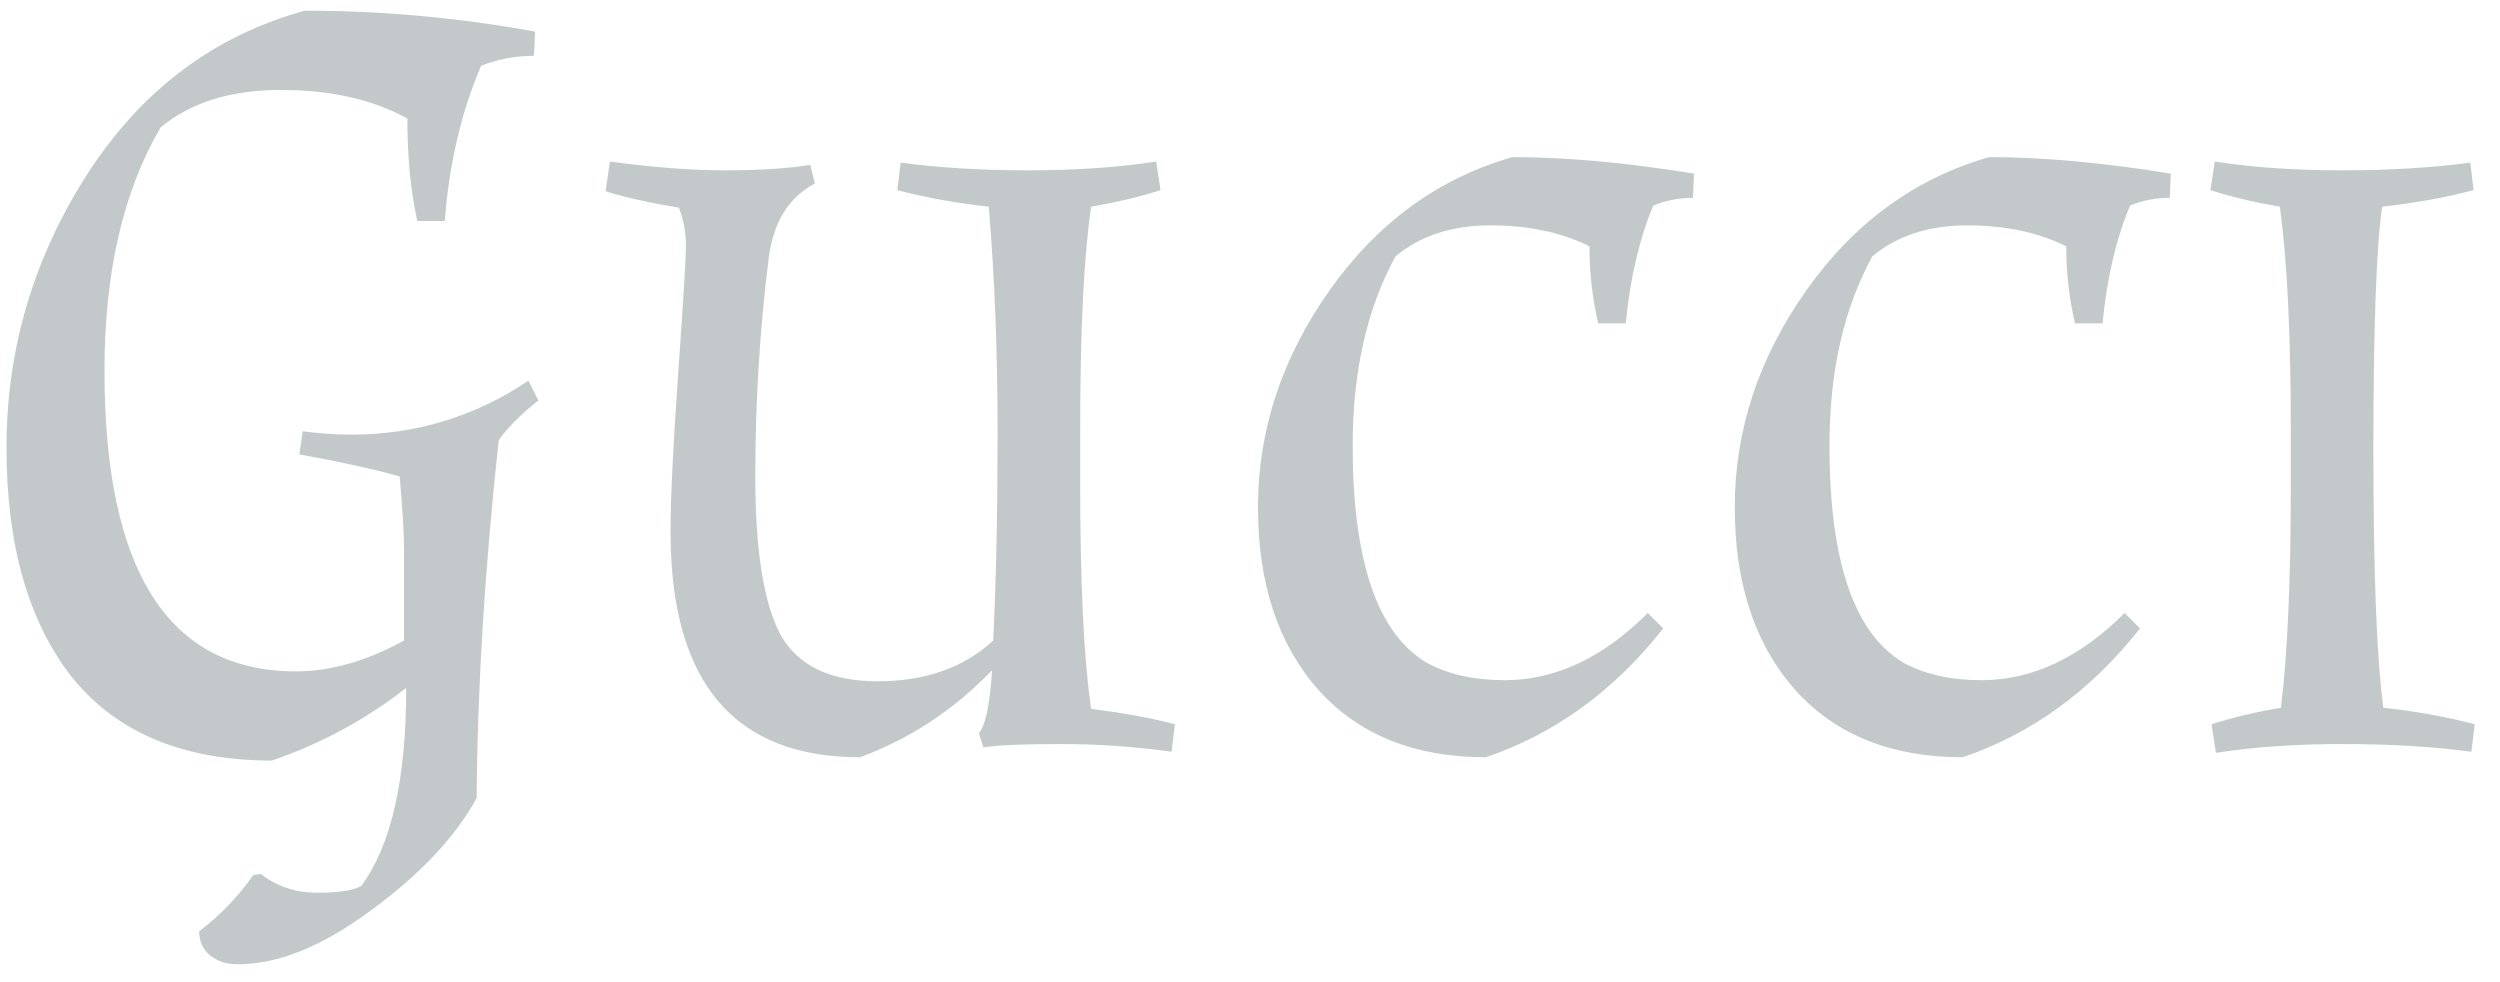 <svg width="84" height="33" viewBox="0 0 84 33" fill="none" xmlns="http://www.w3.org/2000/svg">
<path d="M9.949 22.558C11.109 22.558 12.318 22.213 13.575 21.522V18.488C13.575 17.921 13.526 17.094 13.428 16.009C12.564 15.762 11.442 15.516 10.06 15.269L10.171 14.492C10.739 14.566 11.281 14.603 11.8 14.603C13.97 14.603 15.956 13.999 17.756 12.79L18.09 13.456C17.522 13.9 17.078 14.344 16.758 14.788C16.289 19.08 16.042 23.088 16.017 26.813C15.302 28.12 14.118 29.378 12.466 30.587C10.838 31.796 9.345 32.4 7.988 32.4C7.618 32.4 7.31 32.301 7.063 32.104C6.817 31.907 6.693 31.635 6.693 31.29C7.409 30.747 8.013 30.118 8.506 29.403L8.765 29.366C9.308 29.785 9.937 29.995 10.652 29.995C11.368 29.995 11.861 29.921 12.133 29.773C13.144 28.416 13.649 26.196 13.649 23.113C12.293 24.174 10.788 24.988 9.135 25.555C6.175 25.555 3.943 24.63 2.438 22.78C0.958 20.905 0.218 18.328 0.218 15.047C0.218 11.742 1.119 8.683 2.919 5.871C4.745 3.034 7.187 1.197 10.245 0.358C12.811 0.358 15.389 0.592 17.979 1.061L17.942 1.875C17.325 1.875 16.733 1.986 16.166 2.208C15.499 3.762 15.092 5.501 14.944 7.425H14.02C13.797 6.414 13.687 5.267 13.687 3.984C12.527 3.343 11.109 3.022 9.431 3.022C7.754 3.022 6.41 3.441 5.398 4.28C4.14 6.426 3.511 9.152 3.511 12.457C3.511 19.191 5.657 22.558 9.949 22.558ZM36.294 14.492V16.231C36.294 19.61 36.417 22.139 36.663 23.816C37.798 23.964 38.736 24.137 39.475 24.334L39.364 25.259C38.156 25.086 36.91 25 35.627 25C34.37 25 33.506 25.037 33.038 25.111L32.889 24.63C33.111 24.383 33.26 23.68 33.334 22.521C32.051 23.853 30.571 24.827 28.893 25.444C24.651 25.444 22.529 22.916 22.529 17.859C22.529 16.749 22.616 14.973 22.788 12.531C22.961 10.089 23.047 8.658 23.047 8.239C23.047 7.82 22.974 7.413 22.826 7.018V6.981C21.79 6.808 20.963 6.623 20.346 6.426L20.494 5.427C21.925 5.624 23.22 5.723 24.38 5.723C25.539 5.723 26.488 5.661 27.229 5.538L27.377 6.167C26.488 6.636 25.971 7.487 25.823 8.72C25.526 11.088 25.378 13.518 25.378 16.009C25.378 18.5 25.662 20.276 26.23 21.337C26.822 22.373 27.907 22.891 29.485 22.891C31.089 22.891 32.384 22.435 33.37 21.522C33.469 19.549 33.519 17.218 33.519 14.529C33.519 11.84 33.42 9.312 33.222 6.944C32.112 6.821 31.089 6.636 30.151 6.389L30.262 5.464C31.545 5.637 32.976 5.723 34.554 5.723C36.158 5.723 37.589 5.624 38.846 5.427L38.995 6.389C38.304 6.611 37.527 6.796 36.663 6.944C36.417 8.597 36.294 11.113 36.294 14.492ZM50.556 22.854C52.258 22.854 53.862 22.102 55.366 20.597L55.884 21.115C54.232 23.212 52.246 24.655 49.927 25.444C47.535 25.444 45.66 24.692 44.303 23.187C42.947 21.658 42.268 19.61 42.268 17.045C42.268 14.455 43.07 12.025 44.673 9.756C46.277 7.487 48.324 5.994 50.815 5.279C52.616 5.279 54.651 5.464 56.92 5.834L56.883 6.648C56.415 6.648 55.971 6.734 55.551 6.907C55.083 8.017 54.774 9.337 54.626 10.866H53.701C53.504 10.027 53.405 9.164 53.405 8.276C52.468 7.807 51.358 7.573 50.075 7.573C48.793 7.573 47.732 7.918 46.893 8.609C45.931 10.36 45.45 12.482 45.45 14.973C45.45 18.846 46.277 21.275 47.929 22.262C48.645 22.657 49.52 22.854 50.556 22.854ZM66.576 22.854C68.278 22.854 69.881 22.102 71.386 20.597L71.904 21.115C70.251 23.212 68.265 24.655 65.947 25.444C63.554 25.444 61.679 24.692 60.323 23.187C58.966 21.658 58.288 19.61 58.288 17.045C58.288 14.455 59.089 12.025 60.693 9.756C62.296 7.487 64.343 5.994 66.835 5.279C68.635 5.279 70.67 5.464 72.94 5.834L72.903 6.648C72.434 6.648 71.99 6.734 71.571 6.907C71.102 8.017 70.794 9.337 70.646 10.866H69.721C69.523 10.027 69.425 9.164 69.425 8.276C68.487 7.807 67.377 7.573 66.095 7.573C64.812 7.573 63.751 7.918 62.913 8.609C61.951 10.36 61.47 12.482 61.47 14.973C61.47 18.846 62.296 21.275 63.949 22.262C64.664 22.657 65.54 22.854 66.576 22.854ZM80.042 6.944C79.845 8.276 79.746 11.002 79.746 15.121C79.746 19.24 79.857 22.126 80.079 23.779C81.189 23.902 82.213 24.087 83.15 24.334L83.039 25.259C81.756 25.086 80.313 25 78.71 25C77.131 25 75.713 25.099 74.455 25.296L74.307 24.334C74.998 24.112 75.775 23.927 76.638 23.779C76.86 22.003 76.971 19.487 76.971 16.231V14.492C76.971 11.236 76.848 8.72 76.601 6.944C75.738 6.796 74.961 6.611 74.27 6.389L74.418 5.427C75.676 5.624 77.094 5.723 78.673 5.723C80.276 5.723 81.719 5.637 83.002 5.464L83.113 6.389C82.176 6.636 81.152 6.821 80.042 6.944Z" fill="#C3C9CB"/>
</svg>
